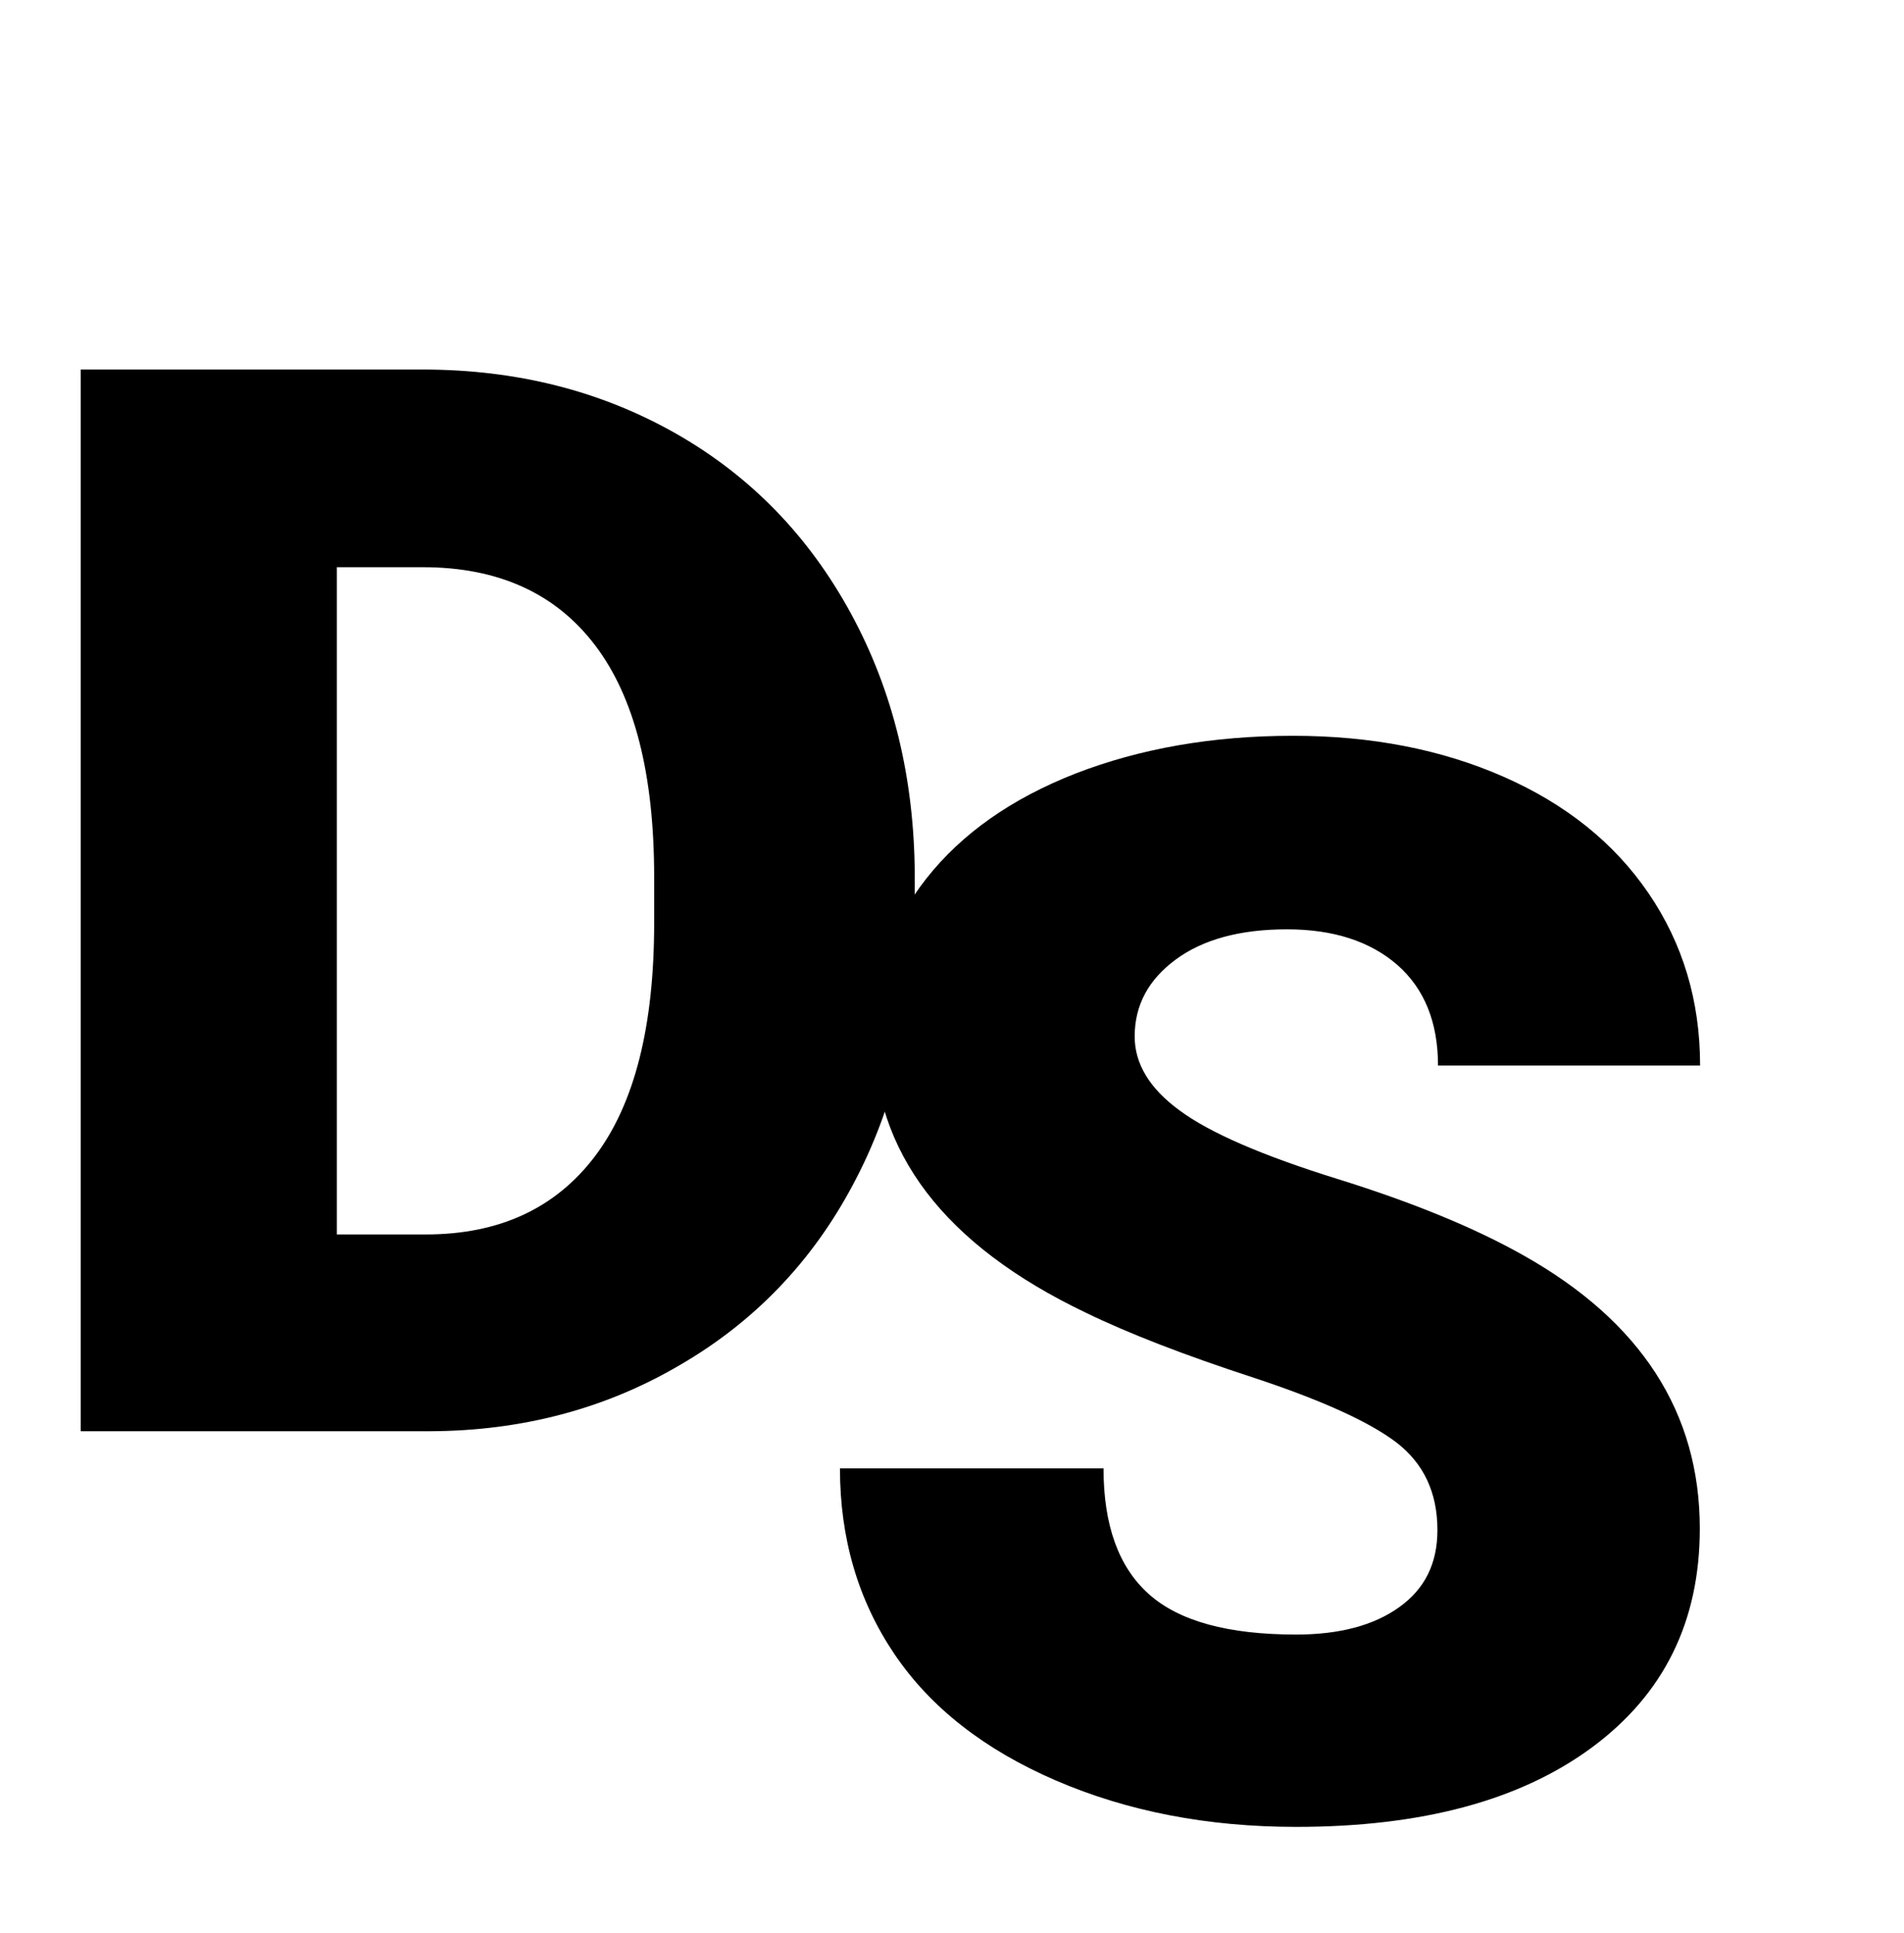 <?xml version="1.0" encoding="utf-8"?>
<!-- Generator: Adobe Illustrator 23.0.1, SVG Export Plug-In . SVG Version: 6.00 Build 0)  -->
<svg version="1.1" id="Warstwa_1" xmlns="http://www.w3.org/2000/svg" xmlns:xlink="http://www.w3.org/1999/xlink" x="0px" y="0px"
	 viewBox="0 0 64.15 65.12" style="enable-background:new 0 0 64.15 65.12;" xml:space="preserve">
<style type="text/css">
	.st0{fill:none;}
</style>
<rect x="4.06" y="8.82" class="st0" width="57.53" height="40.15"/>
<g>
	<path d="M2.72,48.22V12.45h11.52c3.16,0,6,0.72,8.52,2.15c2.52,1.43,4.49,3.46,5.91,6.07c1.42,2.61,2.13,5.54,2.15,8.78v1.65
		c0,3.28-0.69,6.21-2.08,8.81c-1.38,2.6-3.33,4.63-5.85,6.09c-2.51,1.47-5.32,2.21-8.41,2.22H2.72z M11.35,19.11v22.48h3
		c2.47,0,4.37-0.88,5.7-2.64c1.33-1.76,1.99-4.38,1.99-7.85v-1.55c0-3.46-0.66-6.06-1.99-7.81s-3.26-2.63-5.8-2.63H11.35z"/>
	<path d="M48.43,51.55c0-1.26-0.46-2.24-1.38-2.95c-0.92-0.7-2.53-1.43-4.83-2.19c-2.3-0.75-4.19-1.48-5.65-2.19
		c-4.76-2.28-7.14-5.4-7.14-9.38c0-1.98,0.59-3.73,1.78-5.24c1.19-1.51,2.86-2.69,5.03-3.54c2.17-0.84,4.61-1.27,7.32-1.27
		c2.64,0,5.01,0.46,7.1,1.38c2.09,0.92,3.72,2.22,4.88,3.92c1.16,1.7,1.74,3.63,1.74,5.81h-8.83c0-1.46-0.46-2.59-1.37-3.39
		c-0.92-0.8-2.16-1.2-3.72-1.2c-1.58,0-2.83,0.34-3.75,1.02c-0.92,0.68-1.38,1.54-1.38,2.59c0,0.92,0.5,1.75,1.51,2.49
		c1.01,0.75,2.78,1.52,5.32,2.31c2.54,0.79,4.63,1.65,6.26,2.57c3.97,2.23,5.95,5.3,5.95,9.21c0,3.13-1.21,5.58-3.63,7.37
		c-2.42,1.79-5.74,2.68-9.97,2.68c-2.98,0-5.67-0.52-8.09-1.56c-2.41-1.04-4.23-2.46-5.45-4.27c-1.22-1.81-1.83-3.89-1.83-6.25h8.88
		c0,1.92,0.51,3.33,1.53,4.24c1.02,0.91,2.67,1.36,4.96,1.36c1.46,0,2.62-0.31,3.47-0.92C48.01,53.53,48.43,52.67,48.43,51.55z"/>
</g>
</svg>
